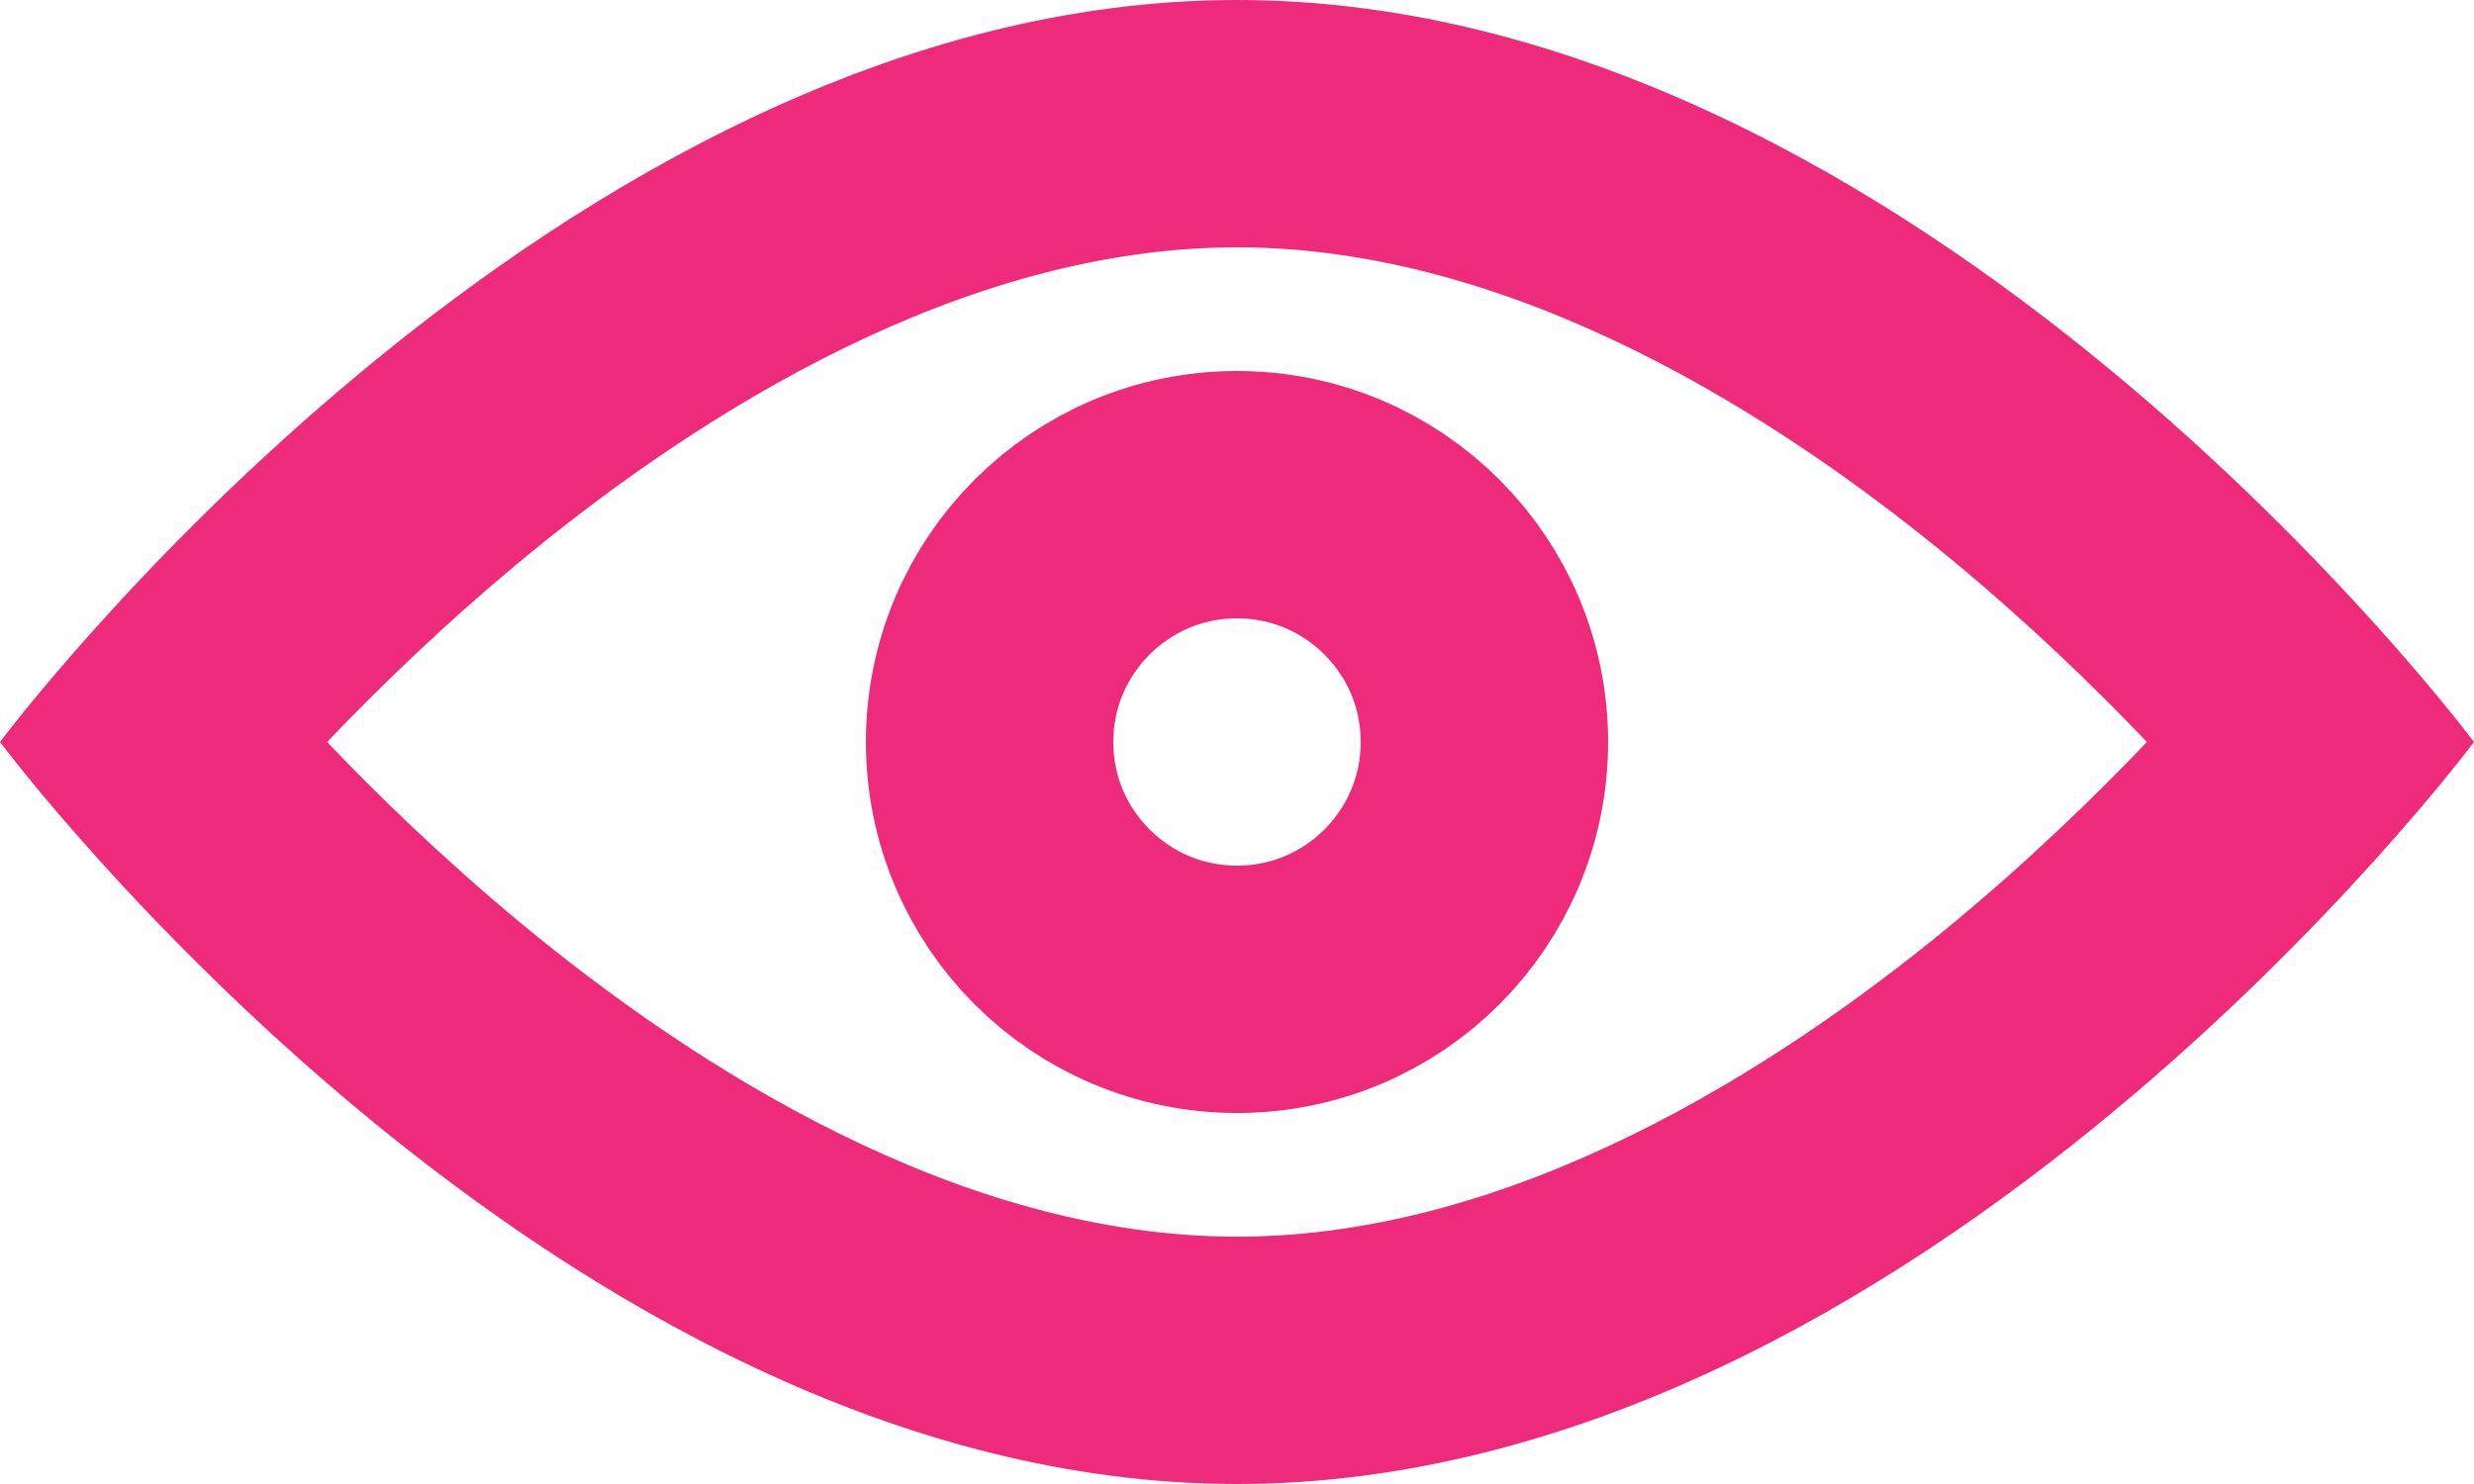 <svg xmlns="http://www.w3.org/2000/svg" width="20" height="12" viewBox="0 0 20 12">
  <g id="eye" transform="translate(-1068 -1046.025)">
    <g id="Path_6669" data-name="Path 6669" transform="translate(1068 1046.025)" fill="none">
      <path d="M10,0c5.523,0,10,6,10,6s-4.477,6-10,6S0,6,0,6,4.477,0,10,0Z" stroke="none"/>
      <path d="M 10 2 C 7.769 2 5.654 3.351 4.271 4.485 C 3.628 5.013 3.076 5.547 2.644 6 C 3.061 6.437 3.59 6.95 4.205 7.46 C 5.603 8.619 7.743 10 10 10 C 12.231 10 14.346 8.649 15.729 7.515 C 16.372 6.987 16.924 6.453 17.356 6 C 16.939 5.563 16.41 5.05 15.795 4.54 C 14.397 3.381 12.257 2 10 2 M 10 0 C 15.523 0 20 6 20 6 C 20 6 15.523 12 10 12 C 4.477 12 0 6 0 6 C 0 6 4.477 0 10 0 Z" stroke="none" fill="#ee2a7b"/>
    </g>
    <g id="Ellipse_199" data-name="Ellipse 199" transform="translate(1075 1049.025)" fill="none" stroke="#ee2a7b" stroke-width="2">
      <circle cx="3" cy="3" r="3" stroke="none"/>
      <circle cx="3" cy="3" r="2" fill="none"/>
    </g>
  </g>
</svg>
